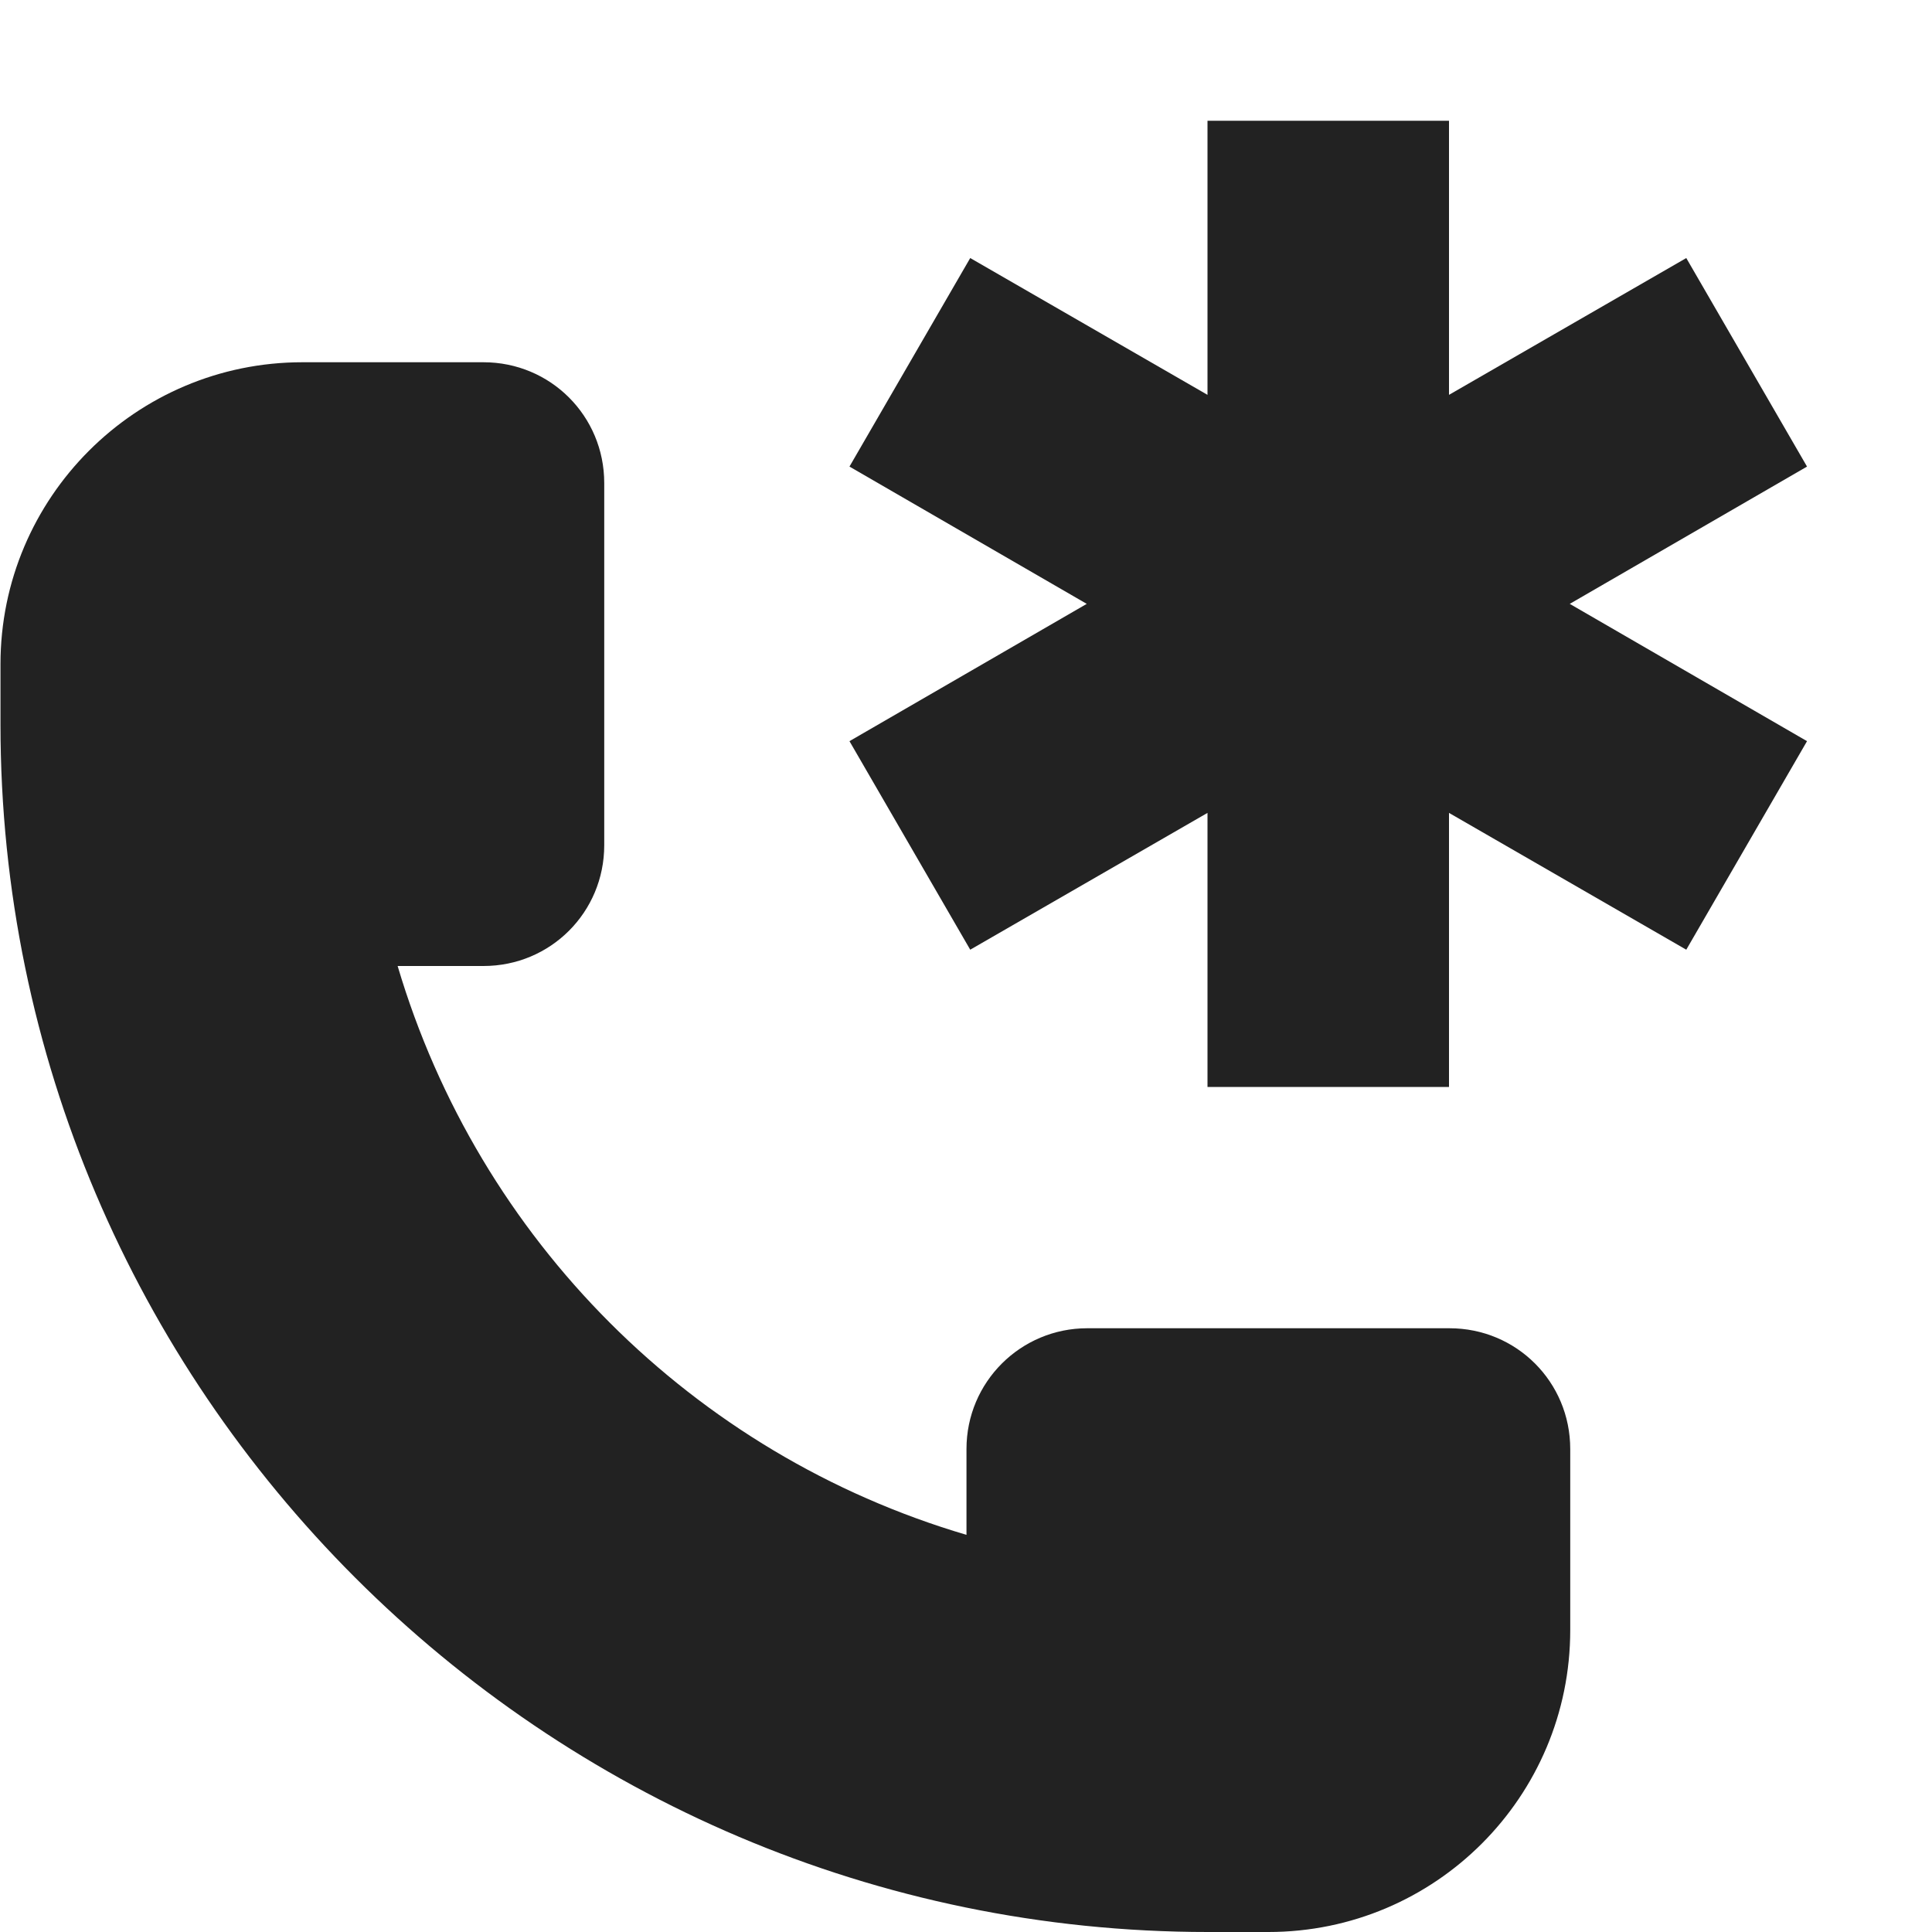 <?xml version="1.0" encoding="UTF-8"?>
<svg height="16px" viewBox="0 0 16 16" width="16px" xmlns="http://www.w3.org/2000/svg">
    <g fill="#222222">
        <path d="m 4.004 3 c 0.555 0 1 0.445 1 1 v 3 c 0 0.555 -0.445 1 -1 1 h -0.711 c 0.672 2.266 2.445 4.043 4.711 4.711 v -0.711 c 0 -0.555 0.449 -1 1 -1 h 3 c 0.555 0 1 0.445 1 1 v 1.5 c 0 1.379 -1.117 2.5 -2.5 2.5 h -0.5 c -5.504 0 -10 -4.496 -10 -10 v -0.5 c 0 -1.379 1.121 -2.5 2.5 -2.5 z m 0 0"/>
        <path d="m 10 1 v 2.27 l -1.965 -1.133 l -1 1.727 l 1.965 1.137 l -1.965 1.137 l 1 1.727 l 1.965 -1.133 v 2.27 h 2 v -2.27 l 1.965 1.133 l 1 -1.727 l -1.965 -1.137 l 1.965 -1.137 l -1 -1.727 l -1.965 1.133 v -2.27 z m 0 0"/>
    </g>
</svg>
